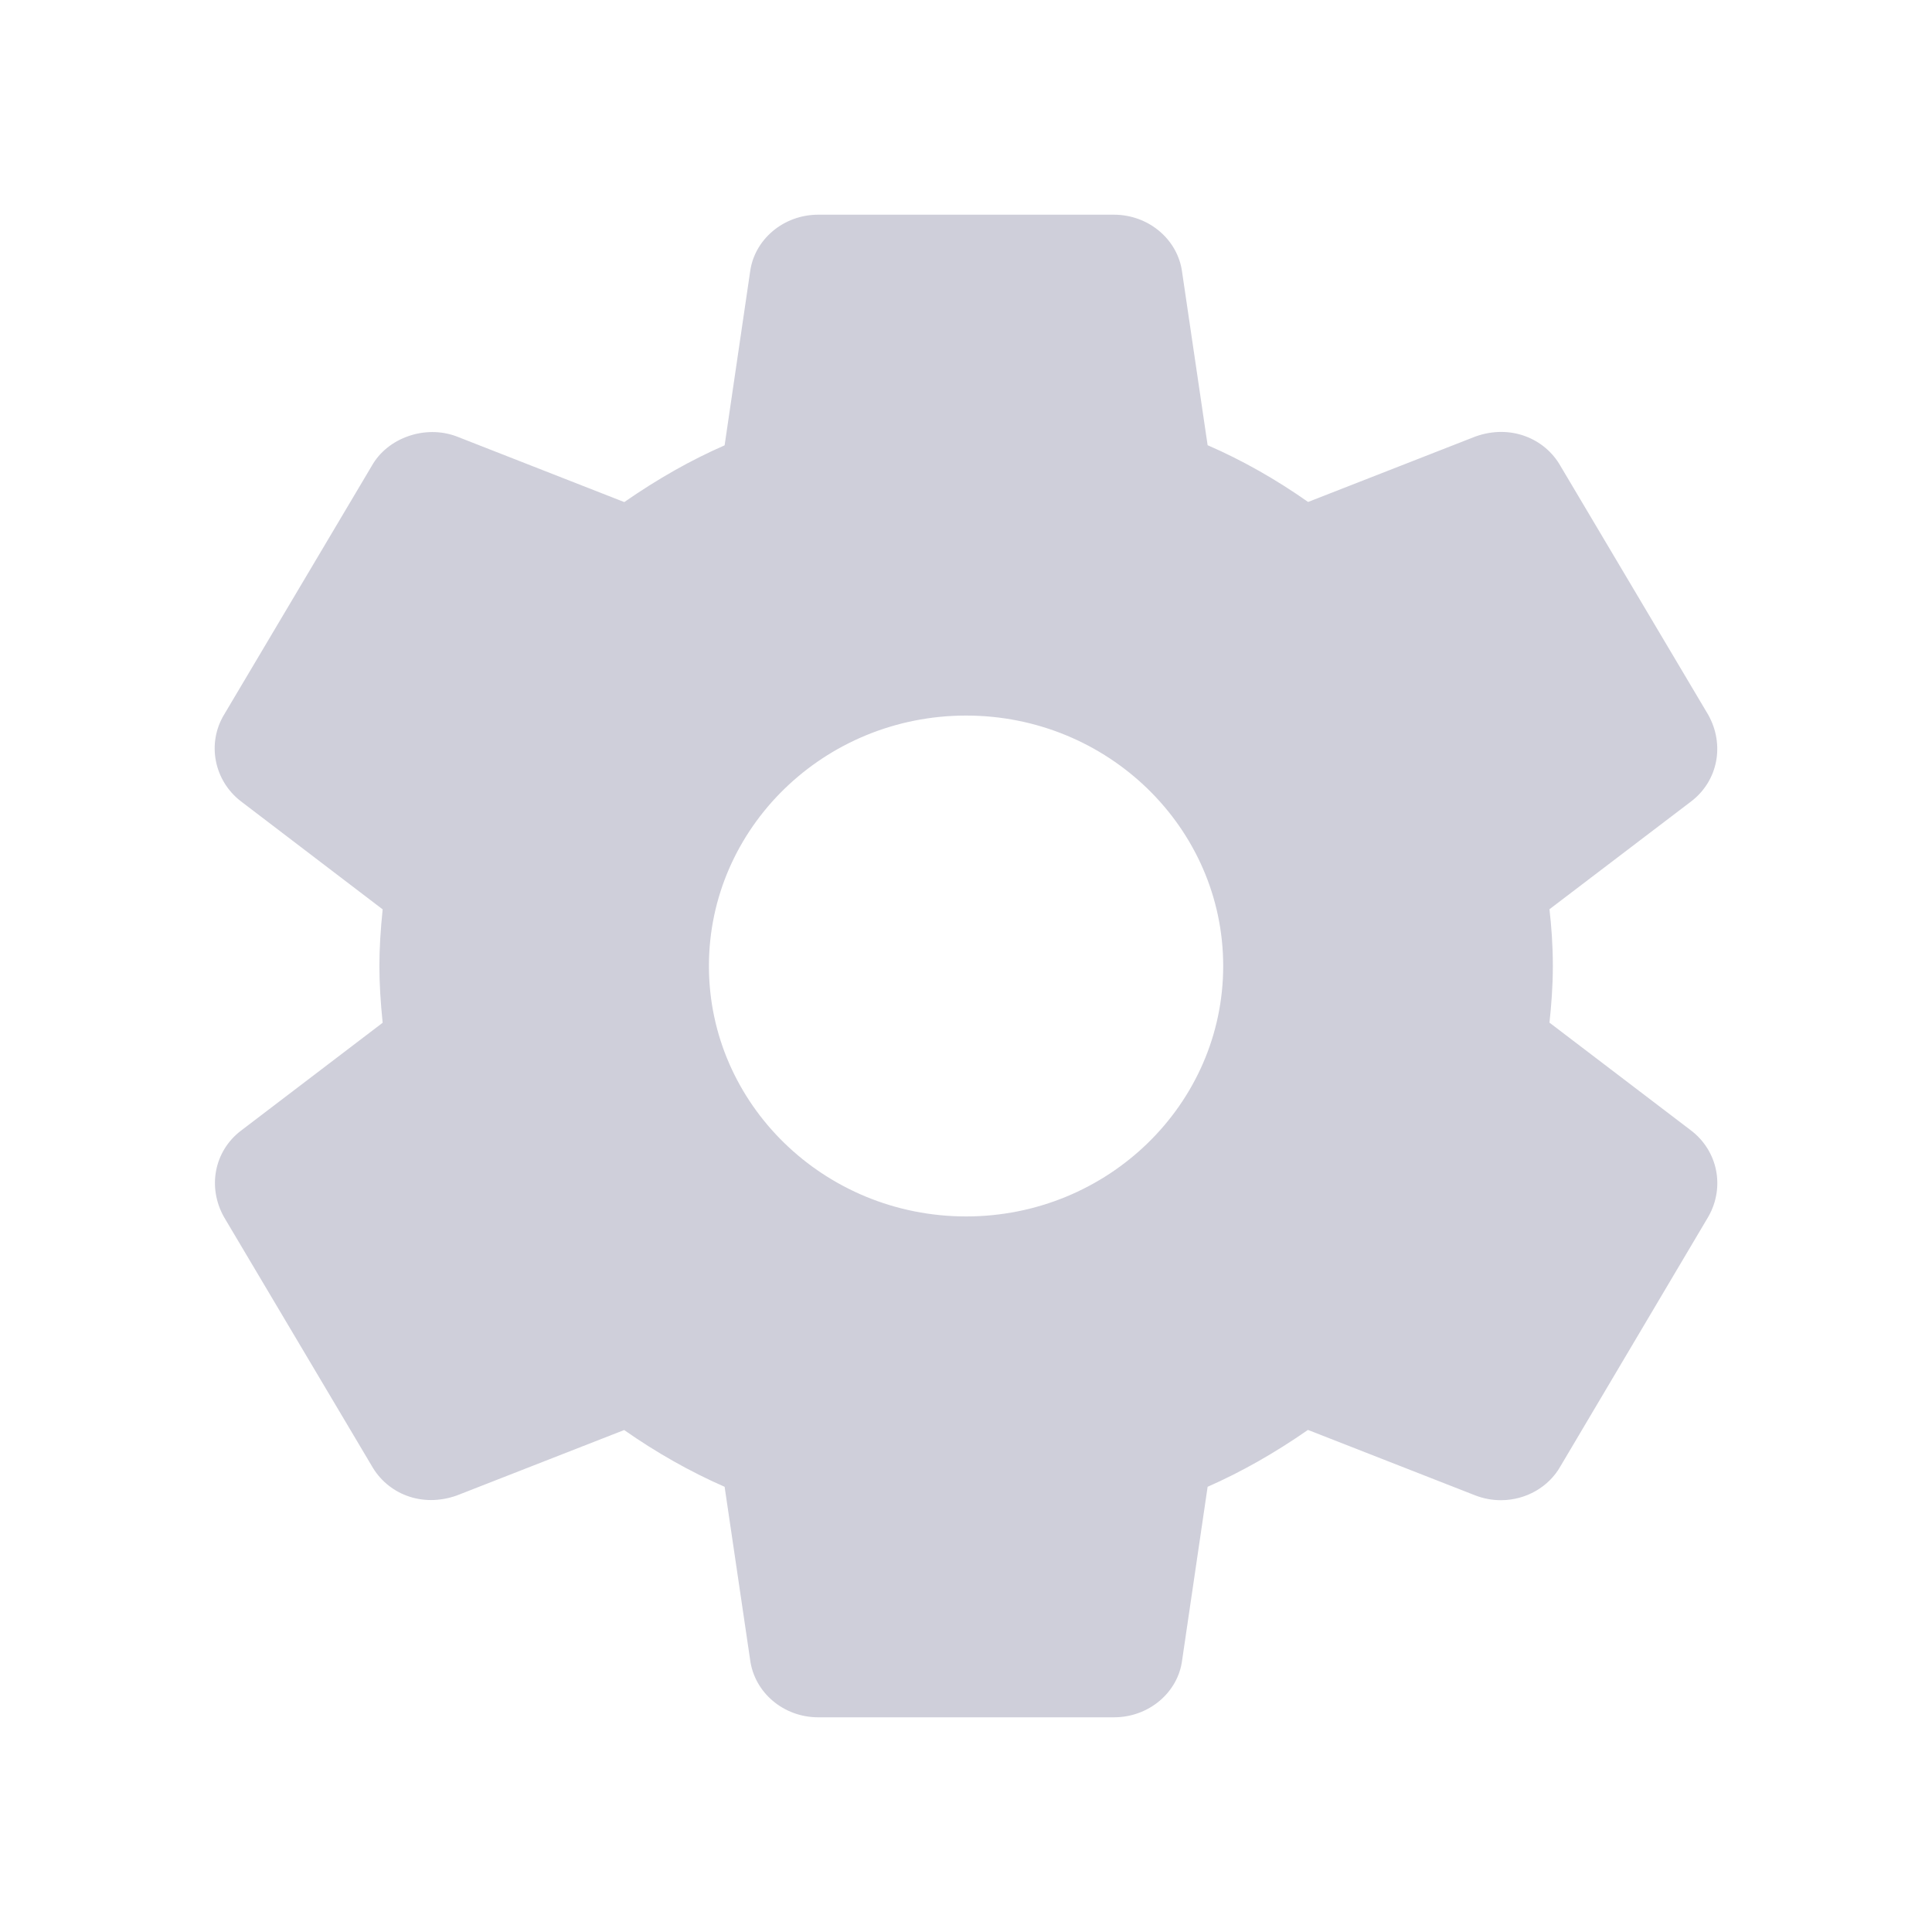 <svg width="16" height="16" viewBox="0 0 16 16" fill="none" xmlns="http://www.w3.org/2000/svg">
<path d="M14.007 9.364L12.832 8.469C12.847 8.331 12.86 8.17 12.86 8C12.86 7.829 12.848 7.668 12.832 7.53L14.008 6.635C14.226 6.467 14.286 6.169 14.147 5.92L12.925 3.862C12.795 3.63 12.509 3.511 12.219 3.615L10.833 4.157C10.567 3.97 10.289 3.812 10.001 3.687L9.79 2.255C9.755 1.983 9.512 1.778 9.225 1.778H6.776C6.489 1.778 6.247 1.983 6.212 2.251L6.001 3.688C5.722 3.81 5.448 3.965 5.17 4.158L3.781 3.614C3.52 3.516 3.209 3.626 3.079 3.858L1.856 5.918C1.712 6.156 1.772 6.464 1.995 6.636L3.169 7.531C3.151 7.706 3.142 7.857 3.142 8C3.142 8.143 3.151 8.295 3.169 8.47L1.994 9.365C1.775 9.533 1.716 9.831 1.855 10.079L3.077 12.137C3.207 12.369 3.49 12.489 3.783 12.385L5.169 11.843C5.435 12.029 5.713 12.187 6.001 12.313L6.212 13.744C6.247 14.017 6.489 14.222 6.776 14.222H9.226C9.513 14.222 9.756 14.017 9.79 13.749L10.001 12.313C10.28 12.19 10.554 12.035 10.832 11.842L12.222 12.386C12.289 12.411 12.358 12.424 12.43 12.424C12.637 12.424 12.827 12.314 12.923 12.143L14.149 10.074C14.286 9.831 14.226 9.533 14.007 9.364ZM8.001 10.074C6.826 10.074 5.871 9.144 5.871 8C5.871 6.856 6.826 5.926 8.001 5.926C9.175 5.926 10.13 6.856 10.13 8C10.13 9.144 9.175 10.074 8.001 10.074Z" fill="#CFCFDA"/>
</svg>
